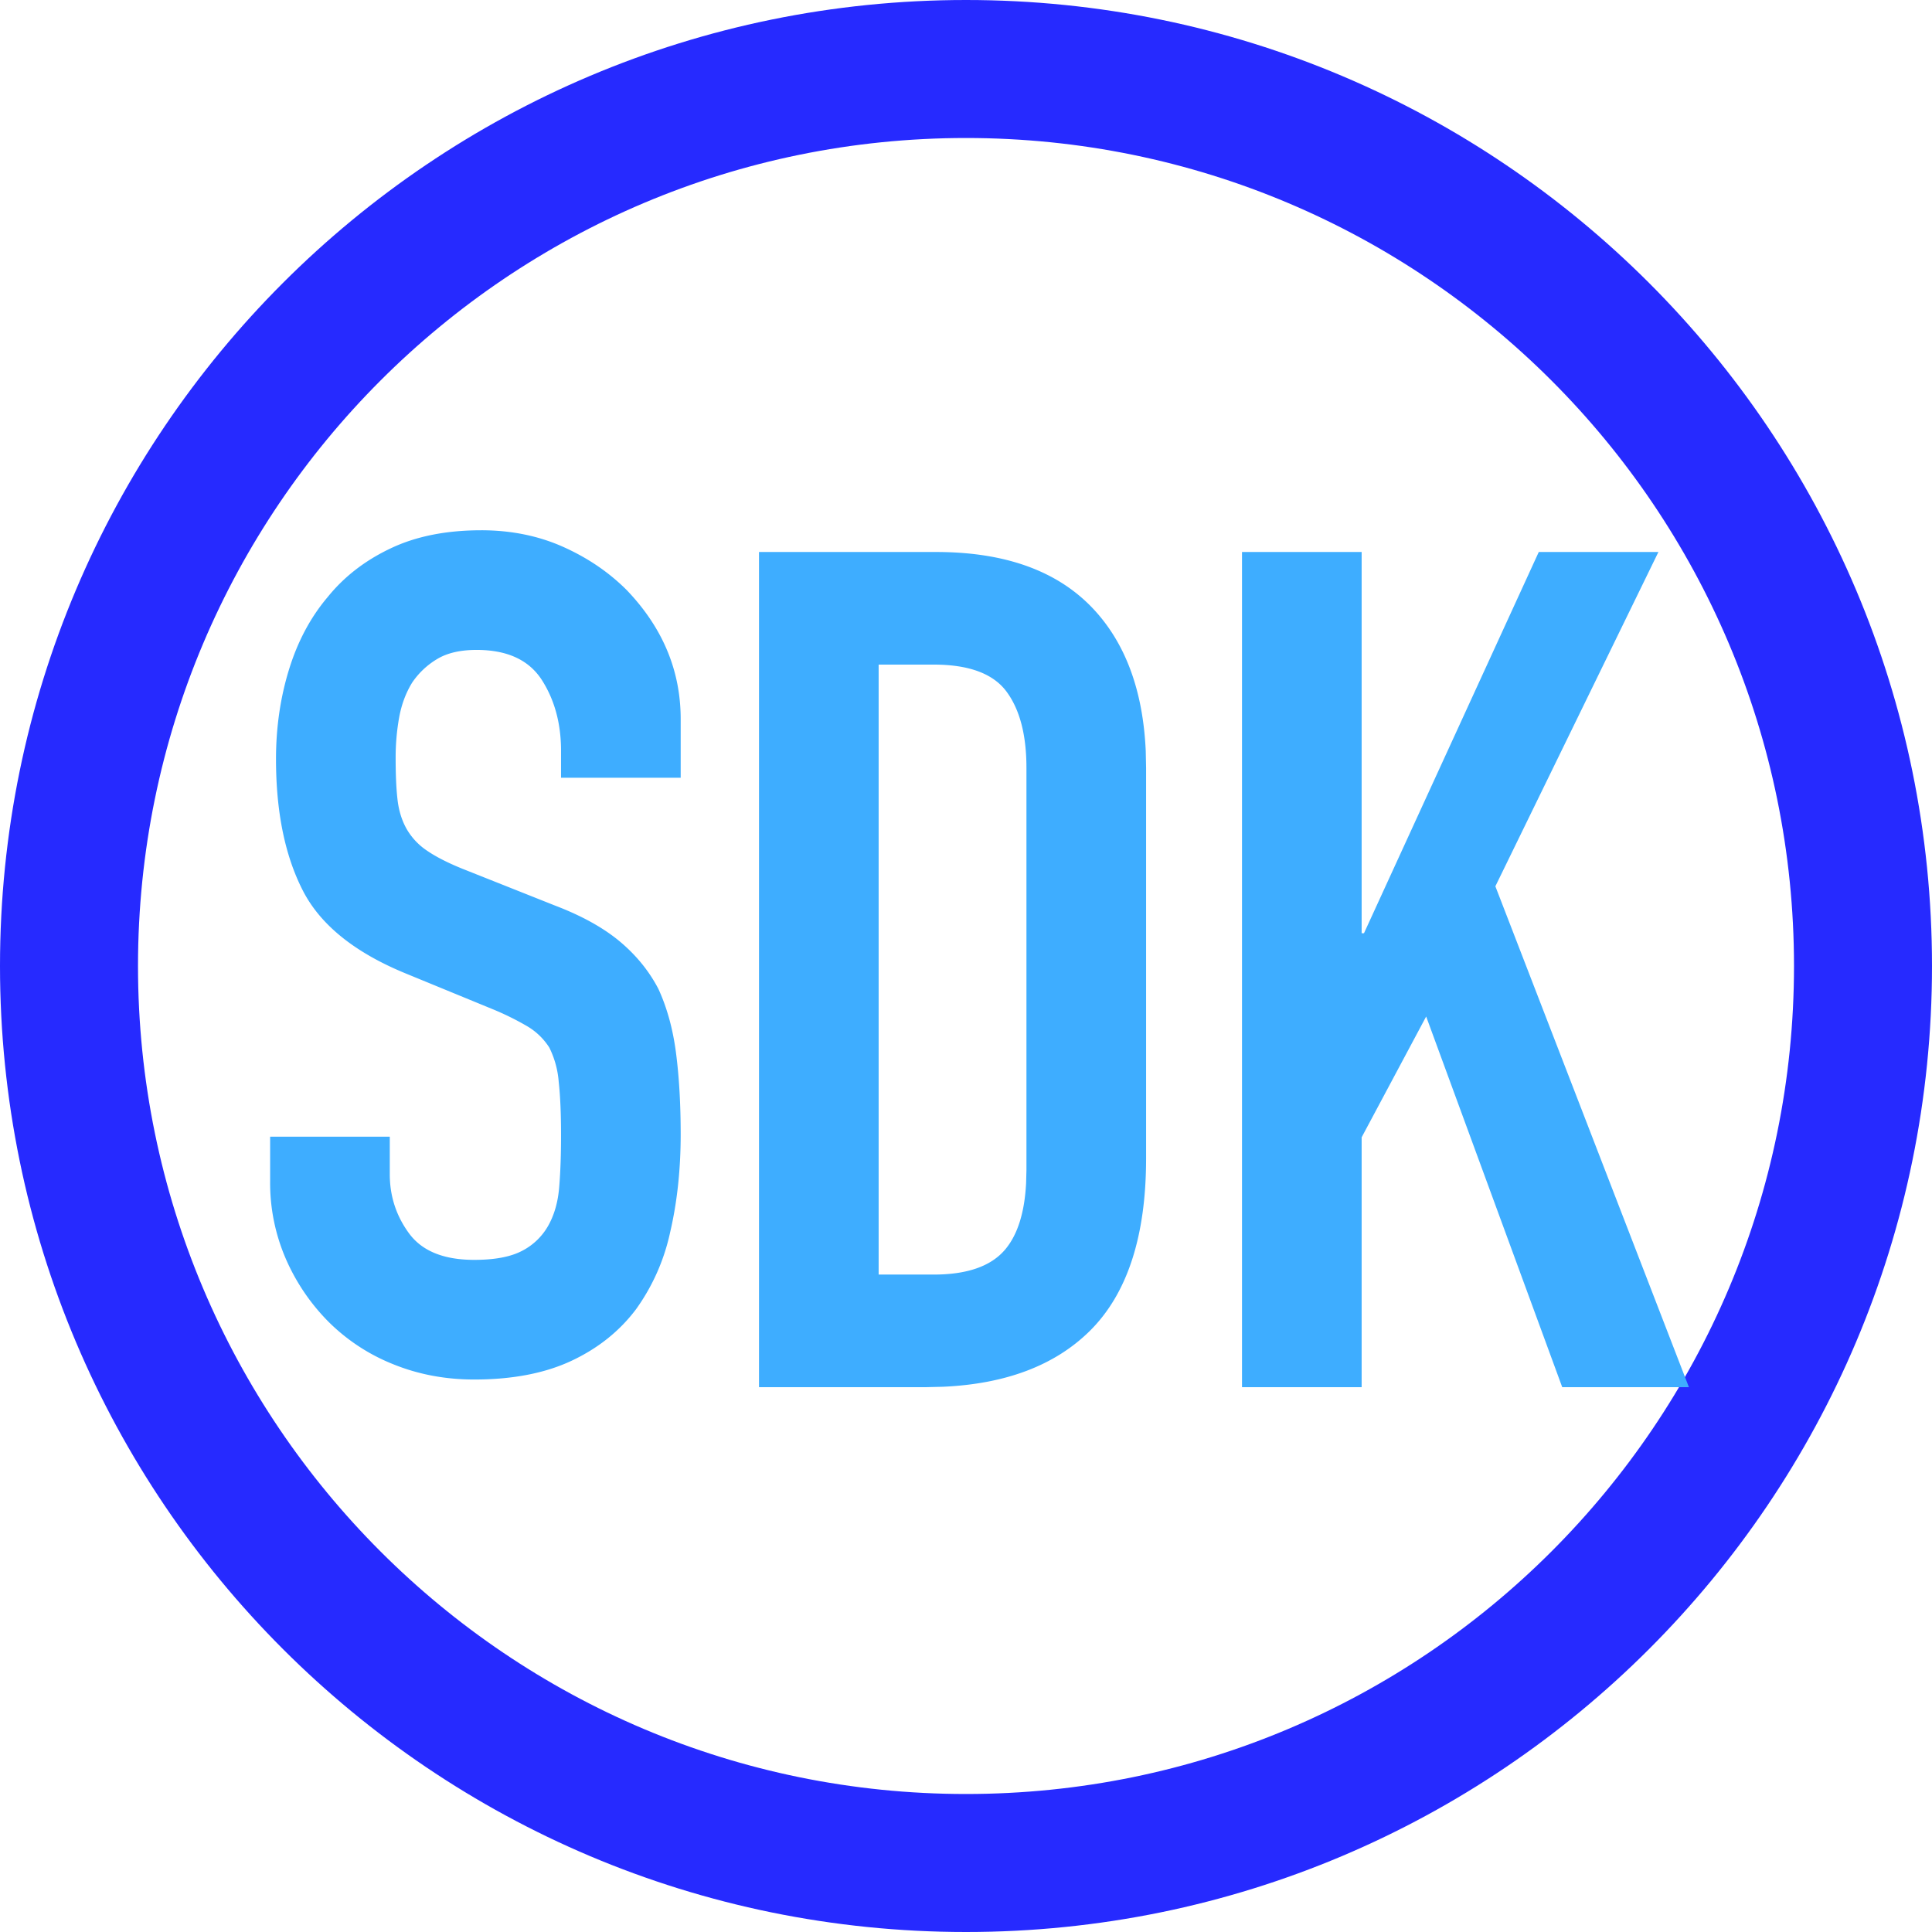 <svg width="28" height="28" xmlns="http://www.w3.org/2000/svg">
    <g fill="none" fill-rule="nonzero">
        <path d="M14 0c7.732 0 14 6.268 14 14s-6.268 14-14 14S0 21.732 0 14 6.268 0 14 0zm0 2C7.373 2 2 7.373 2 14s5.373 12 12 12 12-5.373 12-12S20.627 2 14 2z" fill="#262AFF"/>
        <path d="M19.734 8v5.525h.034L22.301 8h1.734l-2.363 4.845 2.805 7.259h-1.836l-1.972-5.372-.935 1.751v3.621H18V8h1.734zm-6.167 0c.997 0 1.754.272 2.27.816.472.499.728 1.188.768 2.067l.005.245v5.661c0 1.133-.275 1.97-.824 2.508-.504.493-1.21.76-2.12.801l-.252.006H11V8h2.567zm-6.592-.315c.43 0 .825.08 1.181.238.357.159.666.368.927.629.521.544.782 1.167.782 1.87v.85H8.131v-.391c0-.397-.094-.74-.28-1.029-.188-.289-.502-.433-.944-.433-.238 0-.43.045-.578.136a1.14 1.14 0 00-.357.34c-.09.147-.153.315-.187.502a3.274 3.274 0 00-.051.586c0 .238.008.436.026.595.017.159.059.3.127.425a.945.945 0 00.298.323c.13.09.308.181.535.272l1.326.527c.385.147.697.32.935.518.238.199.425.428.561.689.125.272.21.58.255.926.045.346.068.74.068 1.182 0 .51-.051.983-.153 1.42a2.99 2.99 0 01-.493 1.113c-.238.317-.55.567-.935.748-.385.181-.856.272-1.411.272-.42 0-.81-.074-1.173-.221a2.79 2.79 0 01-.935-.612 2.978 2.978 0 01-.62-.91 2.762 2.762 0 01-.23-1.13v-.646h1.734v.544c0 .317.093.604.28.858.188.255.502.383.944.383.295 0 .524-.043.688-.128a.915.915 0 00.383-.365c.09-.159.144-.348.161-.57.018-.22.026-.467.026-.739 0-.317-.011-.578-.034-.782a1.346 1.346 0 00-.136-.493.956.956 0 00-.315-.306 4.03 4.03 0 00-.518-.255l-1.241-.51c-.748-.306-1.25-.711-1.504-1.216C4.128 12.392 4 11.76 4 11c0-.453.062-.884.187-1.292.125-.408.312-.76.561-1.054.238-.295.541-.53.91-.705.368-.176.807-.264 1.317-.264zm6.558 1.947h-.799v8.84h.799c.487 0 .833-.122 1.037-.366.178-.213.279-.532.301-.958l.005-.189v-5.831c0-.476-.096-.844-.289-1.105-.193-.26-.544-.391-1.054-.391z" fill="#3EADFF"/>
    </g>
</svg>